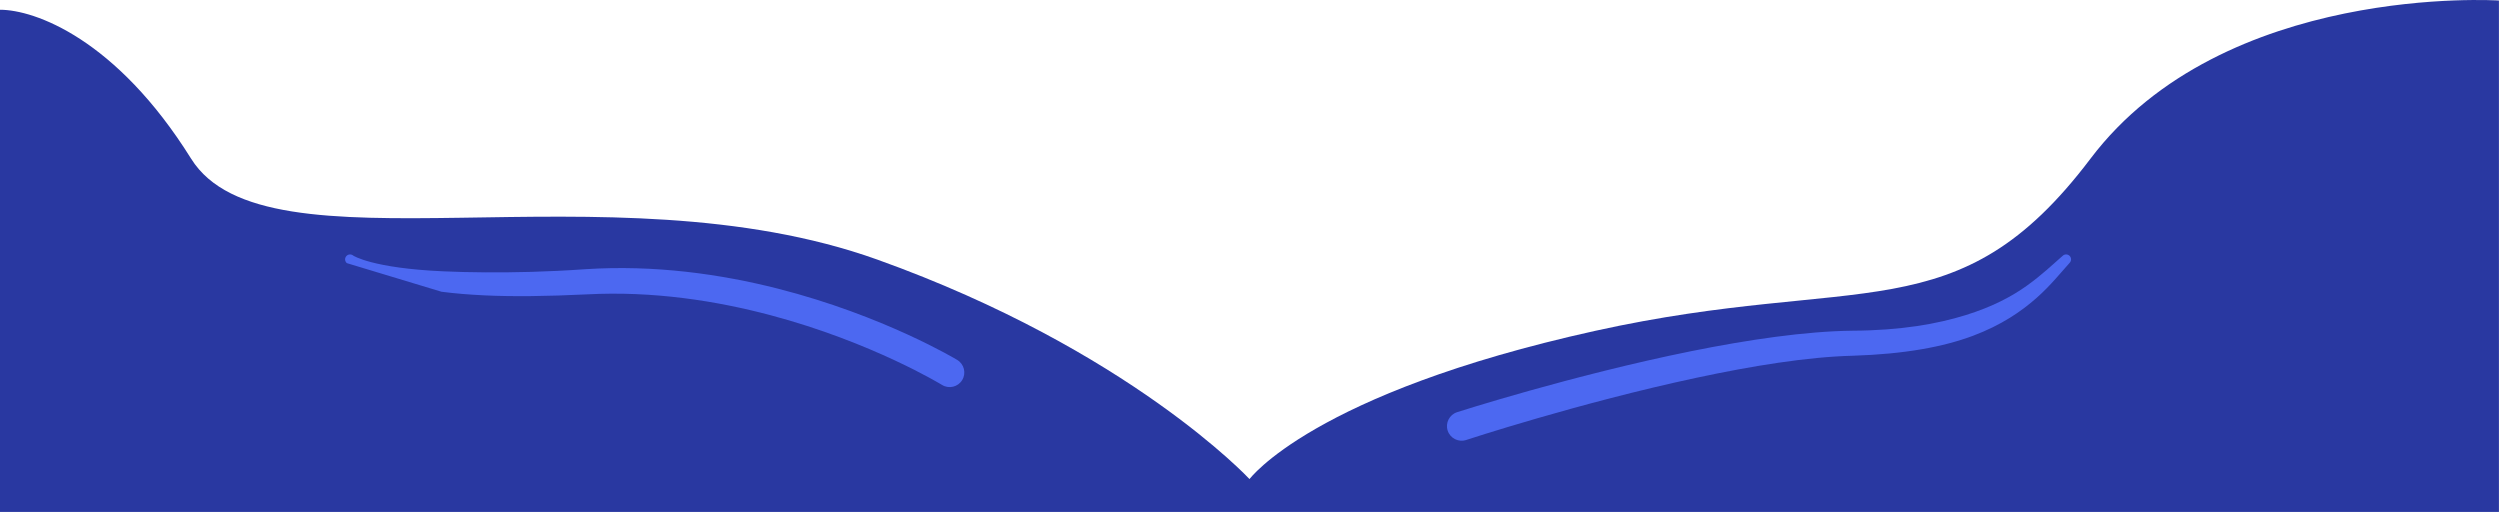 <?xml version="1.0" encoding="UTF-8" standalone="no"?><!DOCTYPE svg PUBLIC "-//W3C//DTD SVG 1.1//EN" "http://www.w3.org/Graphics/SVG/1.1/DTD/svg11.dtd"><svg width="100%" height="100%" viewBox="0 0 1923 394" version="1.1" xmlns="http://www.w3.org/2000/svg" xmlns:xlink="http://www.w3.org/1999/xlink" xml:space="preserve" xmlns:serif="http://www.serif.com/" style="fill-rule:evenodd;clip-rule:evenodd;stroke-linejoin:round;stroke-miterlimit:2;"><path d="M961.096,368.485c0,0 -92.296,-99.286 -286.096,-168.75c-208.44,-74.71 -470.346,14.621 -528,-77.676c-57.654,-92.297 -120.353,-114.552 -147,-114.552l0,386.285l1922.19,0l0,-393.389c0,0 -211.686,-13.908 -314.192,121.656c-102.506,135.564 -176.811,87.273 -381,132.426c-218.237,48.26 -265.847,114.281 -265.904,114l0.002,0Z" style="fill:#2938a1;"/><path d="M1127.73,338.453c0,0 87.05,-28.625 177.344,-47.901c42.22,-9.013 85.141,-16.061 120.103,-16.921c39.824,-1.244 69.674,-6.812 92.357,-15.316c21.909,-8.215 37.235,-18.752 48.933,-29.109c10.96,-9.704 18.53,-19.304 25.452,-26.994c1.495,-1.471 1.514,-3.879 0.042,-5.374c-1.471,-1.495 -3.879,-1.514 -5.374,-0.043c-7.554,6.585 -16.065,14.77 -27.606,23.007c-11.626,8.299 -26.484,16.209 -46.912,22.559c-21.761,6.763 -49.761,11.828 -87.24,12.015c-36.04,0.419 -80.389,6.943 -123.998,15.756c-91.667,18.525 -180.055,46.922 -180.055,46.922c-5.905,1.92 -9.141,8.272 -7.222,14.177c1.919,5.905 8.271,9.141 14.176,7.222Z" style="fill:#4c68f1;"/><path d="M736.349,276.893c5.304,3.228 6.989,10.155 3.761,15.459c-3.228,5.304 -10.155,6.99 -15.459,3.762c0,0 -53.726,-32.896 -131.94,-53.656c-41.643,-11.053 -90.22,-18.738 -141.388,-16.028c-30.743,1.487 -56.543,1.787 -78.13,0.788c-12.568,-0.581 -23.704,-1.527 -33.554,-2.805l-72.84,-22.005c-1.603,-1.353 -1.806,-3.753 -0.453,-5.355c1.353,-1.603 3.752,-1.806 5.355,-0.454c0,0 14.49,9.678 69.303,12.107c9.625,0.426 20.448,0.727 32.651,0.8c21.175,0.128 46.438,-0.323 76.522,-2.429c53.4,-3.49 104.25,3.793 147.86,14.872c81.951,20.82 138.312,54.944 138.312,54.944Zm0,0l0,0Z" style="fill:#4c68f1;"/></svg>